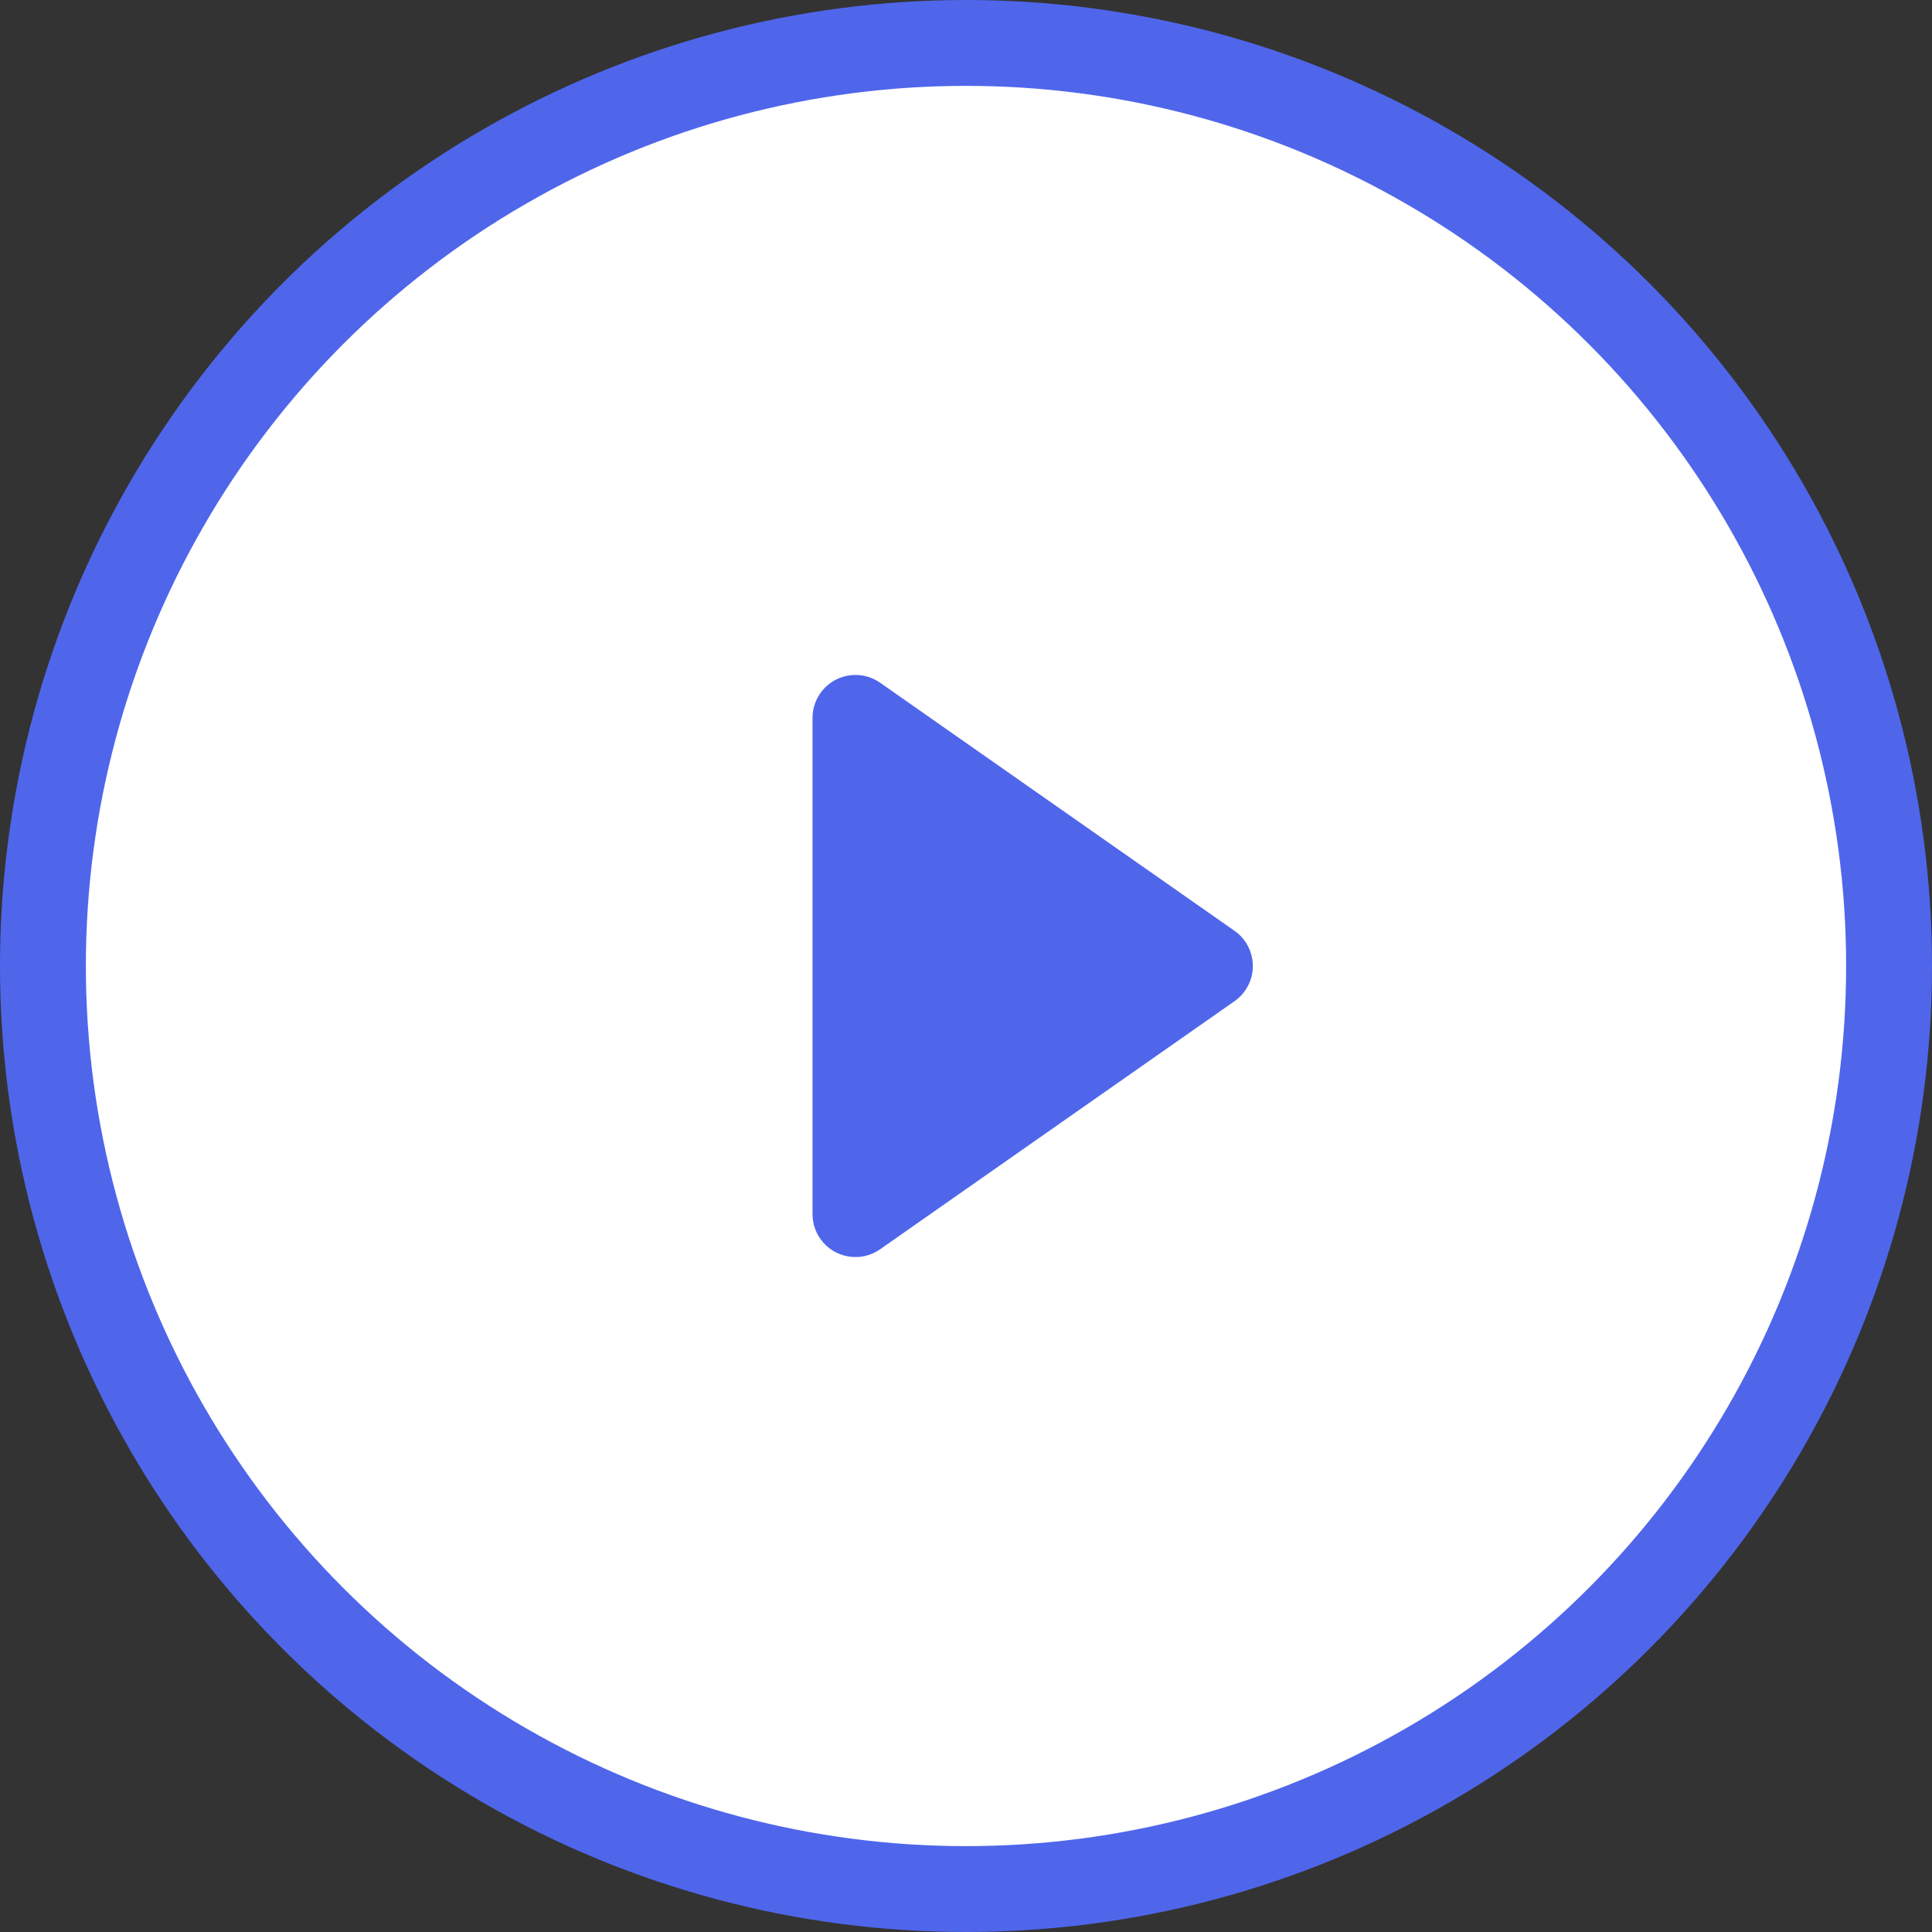 <?xml version="1.0" encoding="UTF-8"?>
<svg width="180px" height="180px" viewBox="0 0 180 180" version="1.1" xmlns="http://www.w3.org/2000/svg" xmlns:xlink="http://www.w3.org/1999/xlink">
    <rect x="0" y="0" width="180" height="180" fill="#333333" stroke="none"/>
    <!-- Generator: Sketch 61 (89581) - https://sketch.com -->
    <title>icon_play</title>
    <desc>Created with Sketch.</desc>
    <g id="页面-1" stroke="none" stroke-width="1" fill="none" fill-rule="evenodd">
        <g id="Mainpage-4" transform="translate(-286, -598)">
            <g id="Main-area" transform="translate(0, 237)">
                <g id="icon_play" transform="translate(286, 361)">
                    <circle id="椭圆形" stroke="#4F66EB" stroke-width="8" fill="#FFFFFF" cx="90" cy="90" r="86"></circle>
                    <path d="M100.977,72.681 L124.094,105.706 C125.361,107.516 124.921,110.01 123.111,111.277 C122.439,111.748 121.638,112 120.817,112 L74.583,112 C72.373,112 70.583,110.209 70.583,108 C70.583,107.179 70.835,106.378 71.306,105.706 L94.423,72.681 C95.69,70.872 98.184,70.431 99.994,71.698 C100.376,71.966 100.709,72.299 100.977,72.681 Z" id="三角形备份-2" fill="#4F66EB" transform="translate(97.7, 90) rotate(-270) translate(-97.7, -90) "></path>
                </g>
            </g>
        </g>
    </g>
</svg>